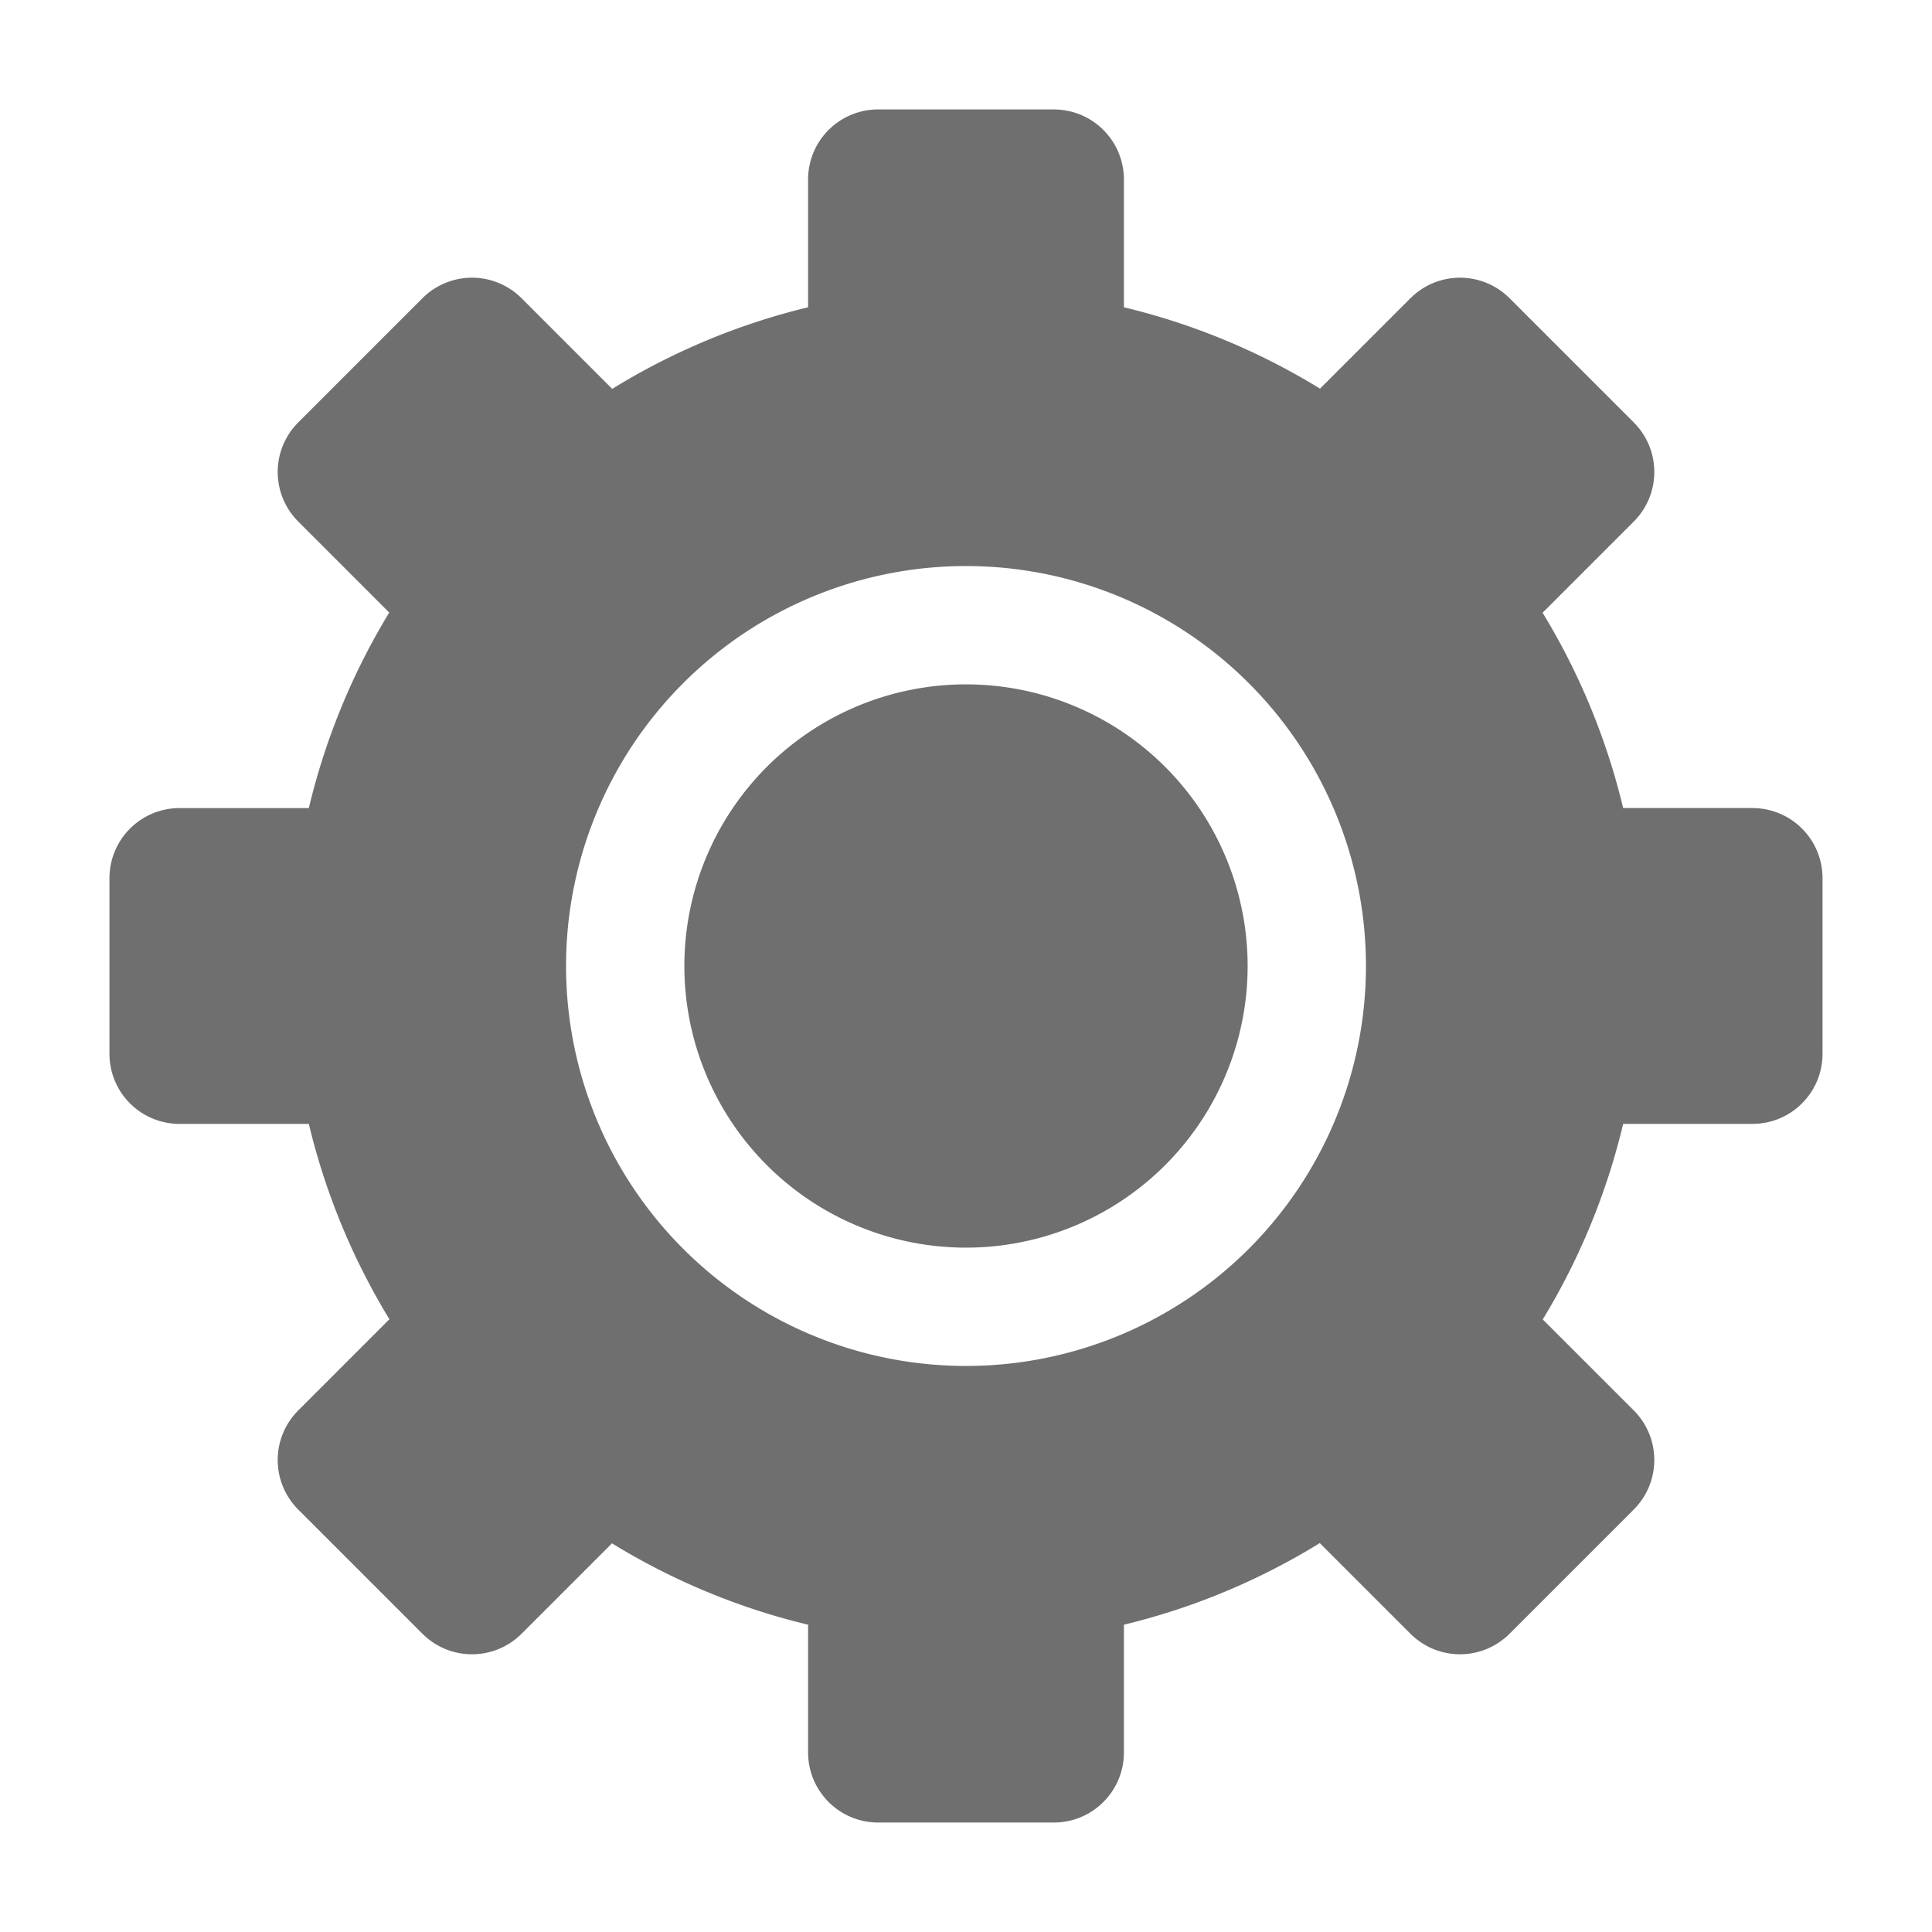 <?xml version="1.0" encoding="UTF-8" standalone="no"?>
<!-- Created with Inkscape (http://www.inkscape.org/) -->

<svg
   xmlns:dc="http://purl.org/dc/elements/1.1/"
   xmlns:cc="http://creativecommons.org/ns#"
   xmlns:rdf="http://www.w3.org/1999/02/22-rdf-syntax-ns#"
   xmlns:svg="http://www.w3.org/2000/svg"
   xmlns="http://www.w3.org/2000/svg"
   xmlns:sodipodi="http://sodipodi.sourceforge.net/DTD/sodipodi-0.dtd"
   xmlns:inkscape="http://www.inkscape.org/namespaces/inkscape"
   width="128px"
   height="128px"
   viewBox="0 0 128 128"
   version="1.1"
   id="SVGRoot"
   inkscape:version="0.92.2 (5c3e80d, 2017-08-06)"
   sodipodi:docname="icon_settings.svg">
  <sodipodi:namedview
     id="base"
     pagecolor="#ffffff"
     bordercolor="#666666"
     borderopacity="1.0"
     inkscape:pageopacity="0.0"
     inkscape:pageshadow="2"
     inkscape:zoom="4"
     inkscape:cx="68.7251"
     inkscape:cy="64.441667"
     inkscape:document-units="px"
     inkscape:current-layer="layer1"
     showgrid="false"
     inkscape:window-width="1920"
     inkscape:window-height="1138"
     inkscape:window-x="-8"
     inkscape:window-y="-8"
     inkscape:window-maximized="1"
     inkscape:grid-bbox="true" />
  <defs
     id="defs4485" />
  <g
     id="layer1"
     inkscape:groupmode="layer"
     inkscape:label="Layer 1">
    <path
       style="opacity:1;fill:#666666;fill-opacity:0.934;stroke:#000000;stroke-width:0;stroke-linecap:round;stroke-linejoin:miter;stroke-miterlimit:4;stroke-dasharray:none;stroke-dashoffset:0;stroke-opacity:0.981"
       d="m 58.191,7.25 c -2.579,0 -4.654,2.075 -4.654,4.654 v 8.453 a 44.826,44.936 0 0 0 -12.976,5.407 l -5.998,-5.998 c -1.824,-1.824 -4.759,-1.824 -6.583,0 l -8.213,8.213 c -1.824,1.824 -1.824,4.759 0,6.583 l 6.021,6.021 a 44.826,44.936 0 0 0 -5.327,12.954 h -8.553 c -2.579,0 -4.656,2.075 -4.656,4.654 v 11.617 c 0,2.579 2.077,4.654 4.656,4.654 h 8.553 a 44.826,44.936 0 0 0 5.339,12.942 l -6.033,6.033 c -1.824,1.824 -1.824,4.759 0,6.583 l 8.213,8.213 c 1.824,1.824 4.759,1.824 6.583,0 l 5.983,-5.983 a 44.826,44.936 0 0 0 12.992,5.391 v 8.451 c 0,2.579 2.075,4.656 4.654,4.656 h 11.617 c 2.579,0 4.654,-2.077 4.654,-4.656 v -8.451 a 44.826,44.936 0 0 0 12.976,-5.407 l 5.998,5.998 c 1.824,1.824 4.759,1.824 6.583,0 l 8.213,-8.213 c 1.824,-1.824 1.824,-4.759 0,-6.583 l -6.021,-6.021 a 44.826,44.936 0 0 0 5.327,-12.954 h 8.555 c 2.579,0 4.654,-2.075 4.654,-4.654 v -11.617 c 0,-2.579 -2.075,-4.654 -4.654,-4.654 h -8.555 A 44.826,44.936 0 0 0 102.201,40.595 l 6.033,-6.033 c 1.824,-1.824 1.824,-4.759 0,-6.583 l -8.213,-8.213 c -1.824,-1.824 -4.759,-1.824 -6.583,0 l -5.983,5.983 A 44.826,44.936 0 0 0 74.463,20.358 v -8.453 c 0,-2.579 -2.075,-4.654 -4.654,-4.654 z M 64,37.502 A 26.498,26.498 0 0 1 90.498,64 26.498,26.498 0 0 1 64,90.498 26.498,26.498 0 0 1 37.502,64 26.498,26.498 0 0 1 64,37.502 Z m 0,7.839 A 18.659,18.659 0 0 0 45.341,64 18.659,18.659 0 0 0 64,82.659 18.659,18.659 0 0 0 82.659,64 18.659,18.659 0 0 0 64,45.341 Z"
       id="rect5341"
       inkscape:connector-curvature="0"
       inkscape:export-filename="C:\data\_projects\_working_copy\PrecisionAg_Plugin\documentation\Pictures\manual\icons\icon_settings.png"
       inkscape:export-xdpi="96"
       inkscape:export-ydpi="96" />
  </g>
</svg>
